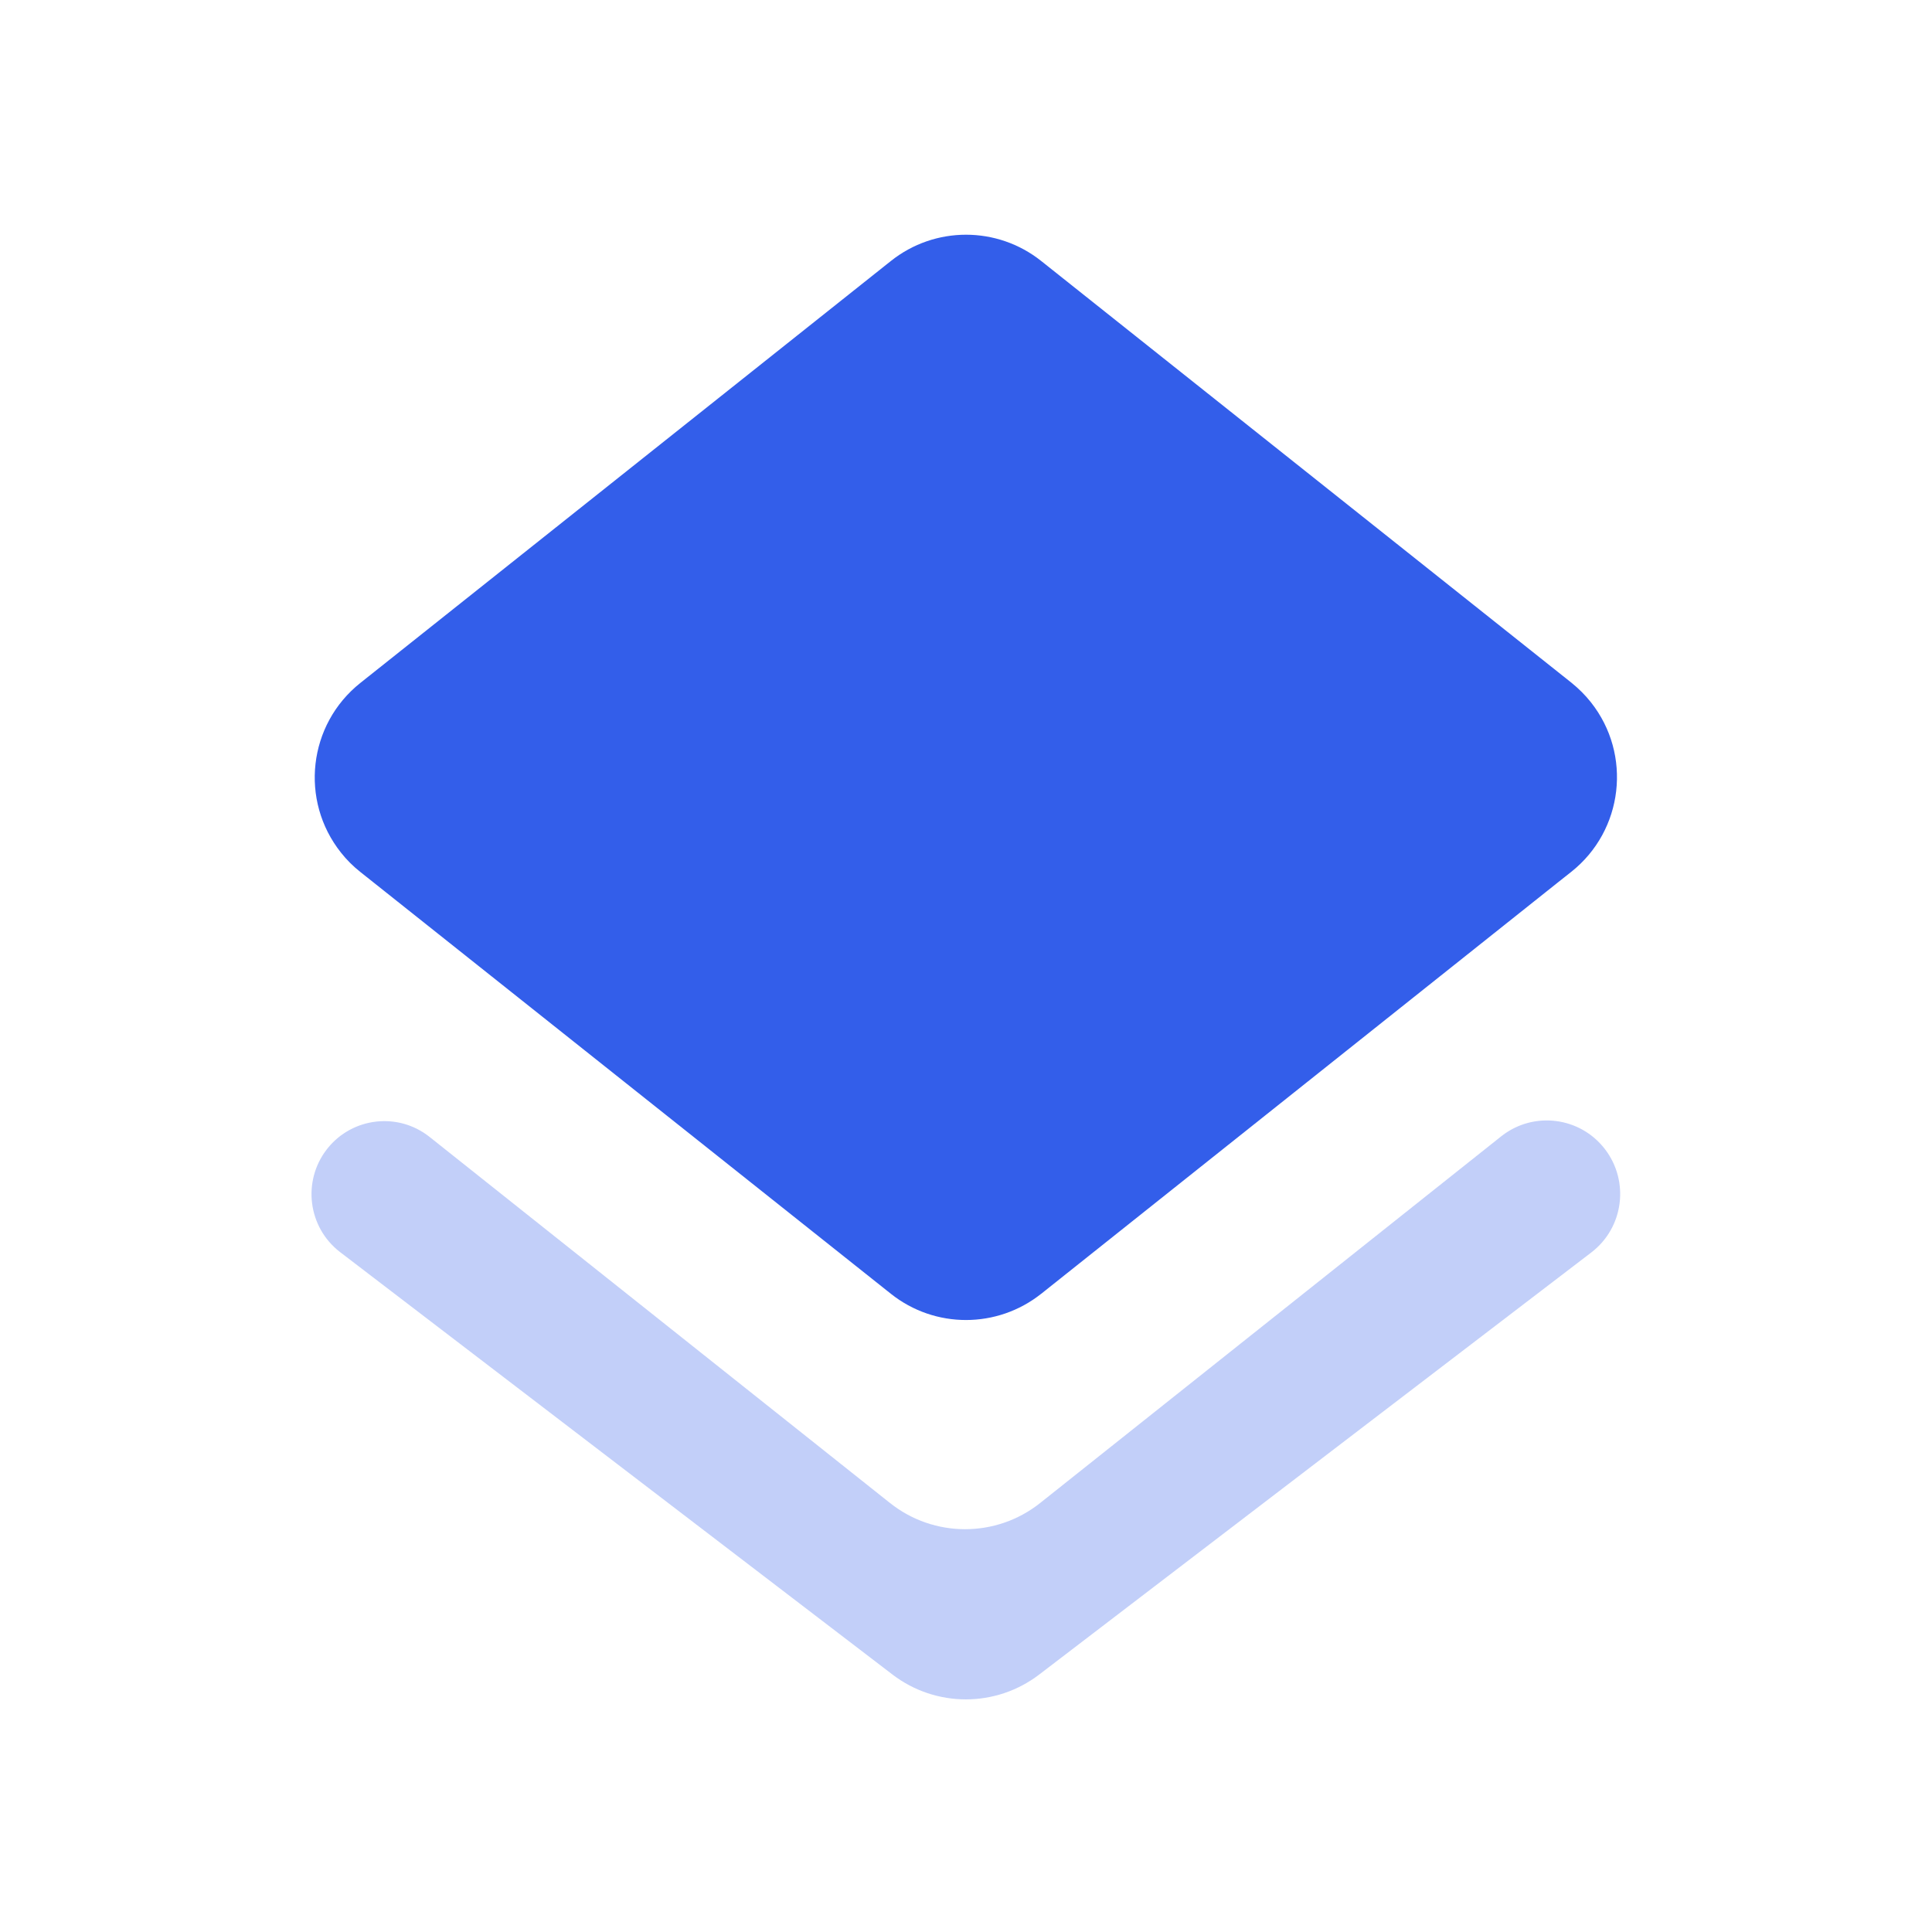 <svg height="24" viewBox="0 0 24 24" width="24" xmlns="http://www.w3.org/2000/svg"><g fill="none" fill-rule="evenodd"><path d="m0 0h24v24h-24z"/><g fill="#335eea"><path d="m12.934 16.072 6.426-5.116.158-.125c.649-.514.759-1.458.245-2.107-.071-.09-.153-.171-.242-.243l-6.587-5.239c-.547-.435-1.321-.435-1.867 0l-6.591 5.242c-.648.516-.756 1.459-.24 2.108.07.089.151.169.239.239l.156.124 6.436 5.117c.547.435 1.321.434 1.868-.001z"/><path d="m11.056 18.671-5.72-4.548c-.39-.31-.958-.245-1.269.145-.002.003-.005.006-.007.009-.307.397-.235.968.162 1.275.001.001.003.002.004.003l6.861 5.247c.538.411 1.284.411 1.822 0l6.858-5.243c.402-.307.478-.881.171-1.283-.001-.002-.003-.003-.004-.005-.308-.397-.88-.47-1.278-.161-.003.002-.006.004-.009.007l-5.725 4.553c-.546.435-1.321.435-1.867 0z" opacity=".3"/></g></g></svg>